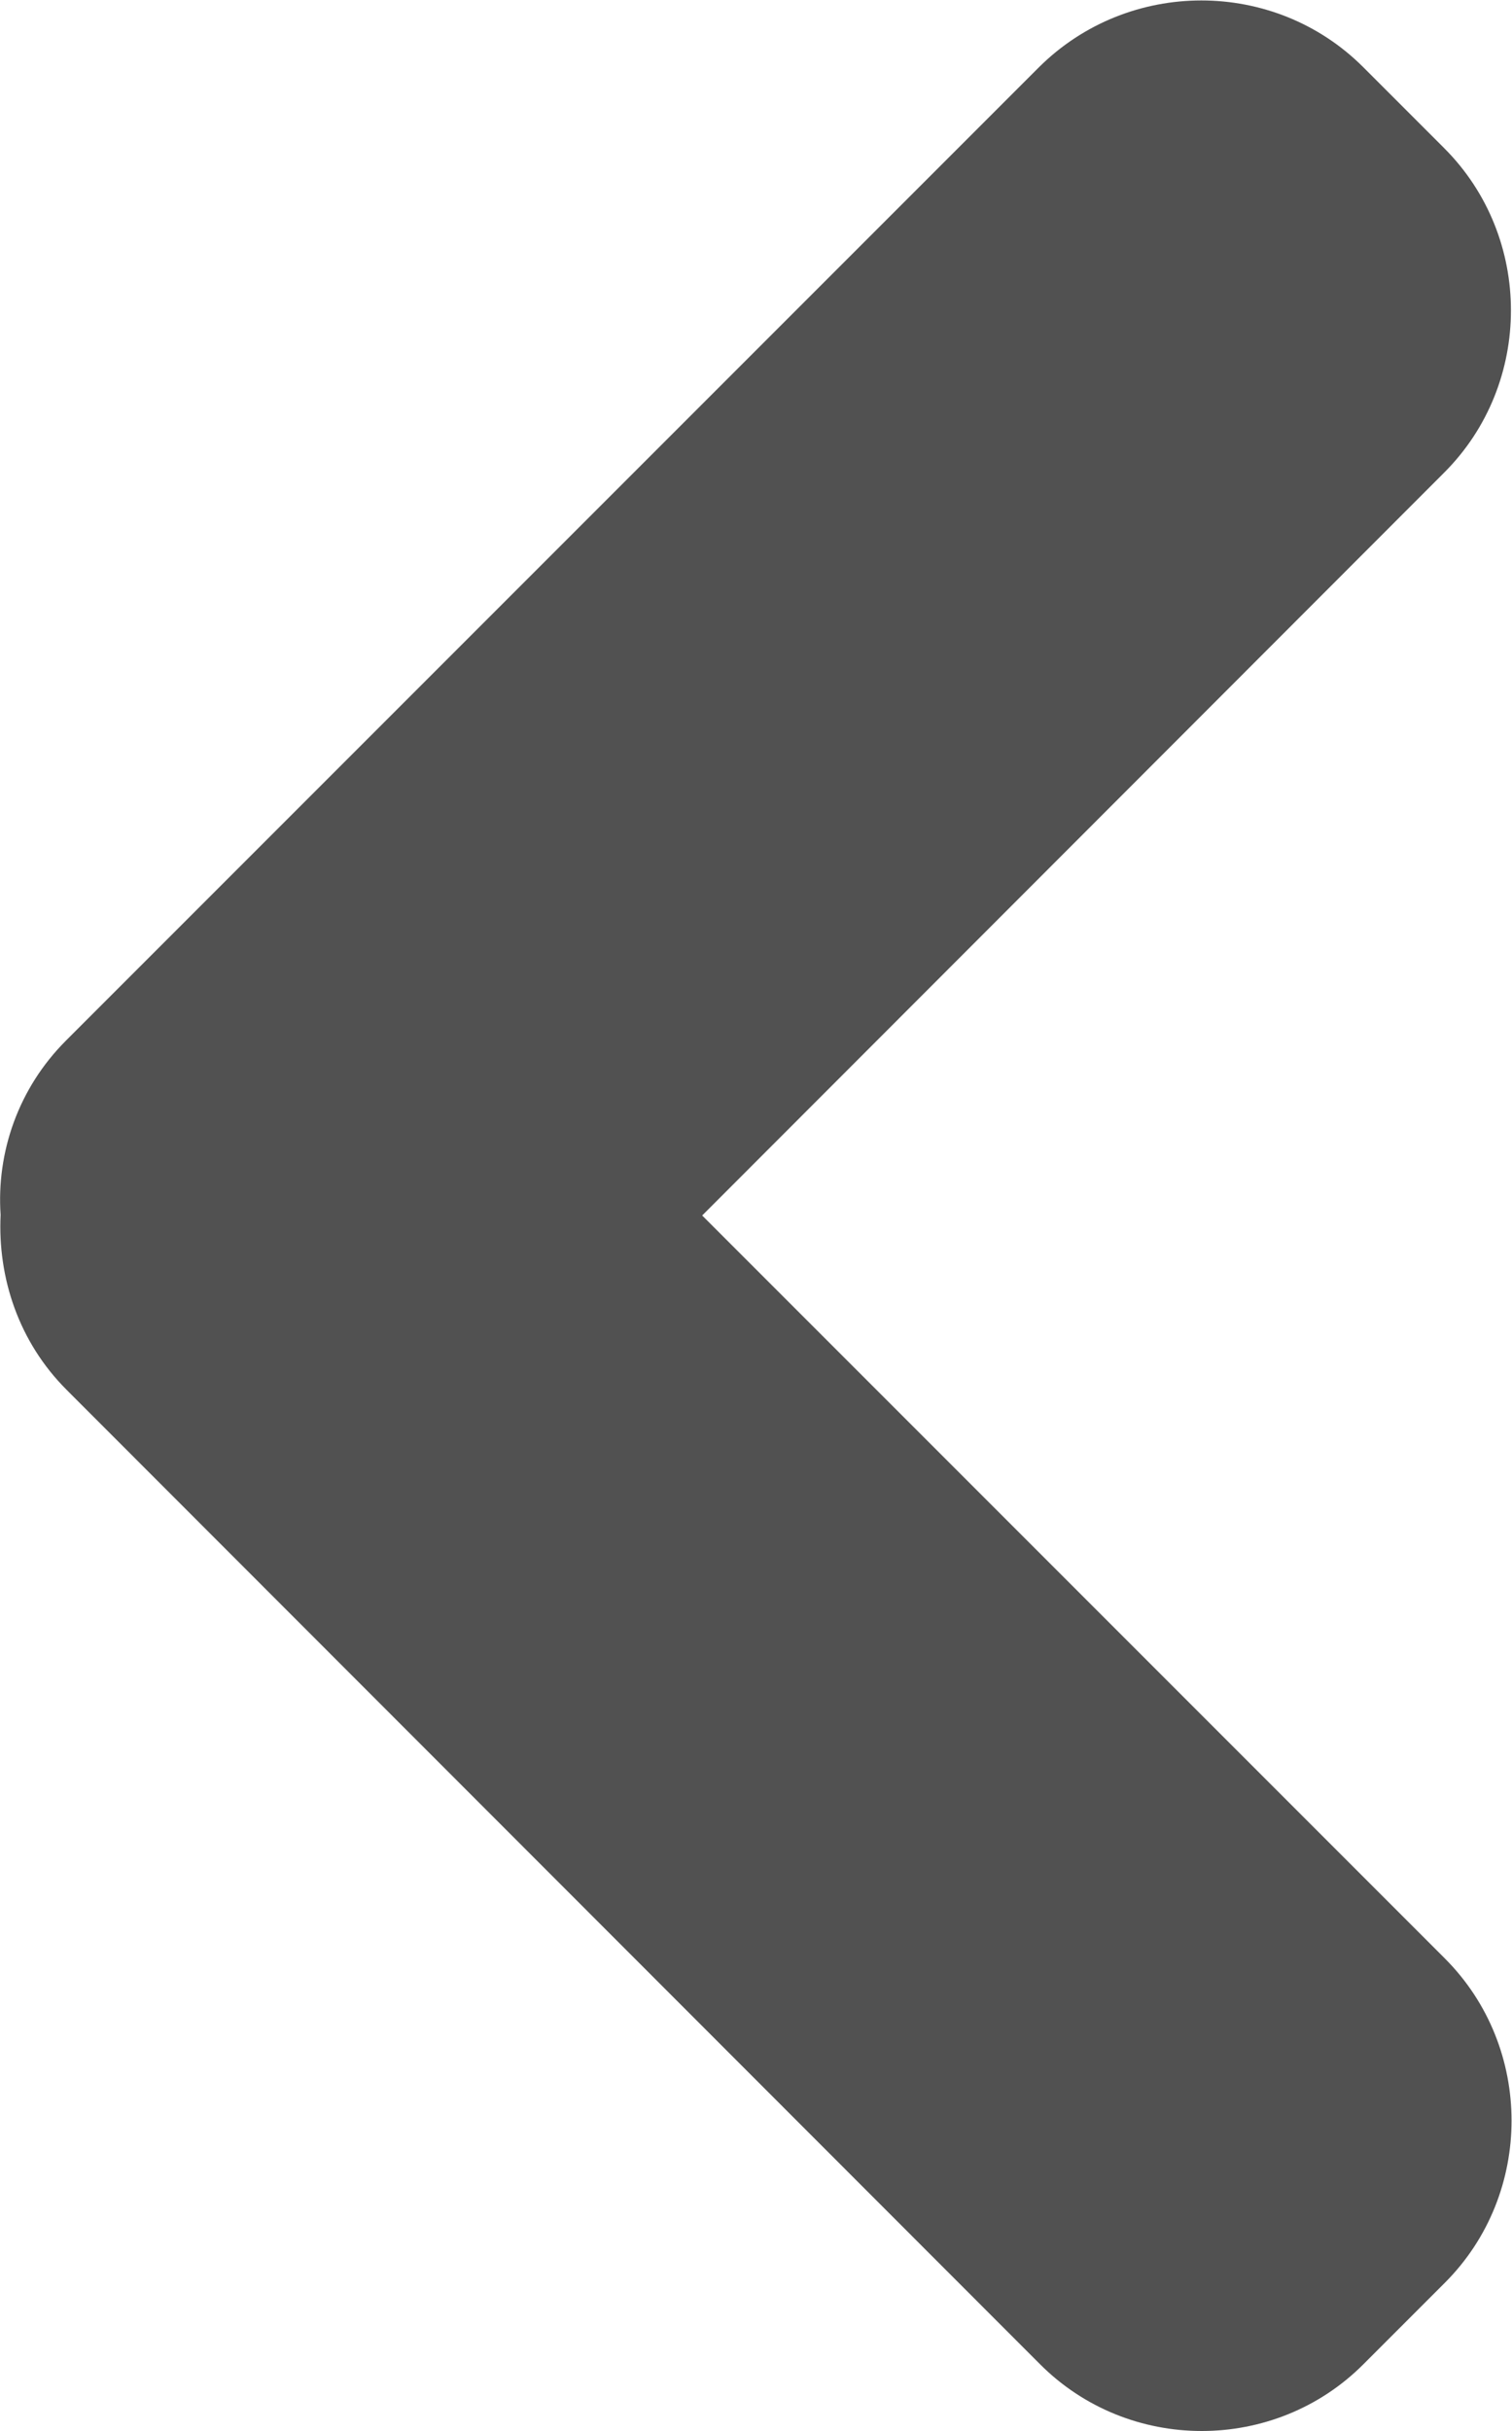 <?xml version="1.0" encoding="utf-8"?>
<!-- Generator: Adobe Illustrator 18.1.0, SVG Export Plug-In . SVG Version: 6.00 Build 0)  -->
<!DOCTYPE svg PUBLIC "-//W3C//DTD SVG 1.1//EN" "http://www.w3.org/Graphics/SVG/1.1/DTD/svg11.dtd">
<svg version="1.1" id="Layer_1" xmlns="http://www.w3.org/2000/svg" xmlns:xlink="http://www.w3.org/1999/xlink" x="0px" y="0px"
	 width="25px" height="40.18px" viewBox="-287 376.91 25 40.18" enable-background="new -287 376.91 25 40.18" xml:space="preserve"
	>
<path fill="#515151" d="M-285.91,394.11l16.09-16.09c1.48-1.47,3.89-1.47,5.36,0l1.34,1.34c1.47,1.47,1.47,3.89,0,5.36L-275.39,397
	l12.28,12.28c1.47,1.47,1.47,3.89,0,5.36l-1.34,1.34c-1.47,1.48-3.89,1.48-5.36,0l-16.09-16.1c-0.79-0.79-1.14-1.85-1.09-2.89
	C-287.06,395.96-286.7,394.9-285.91,394.11z"/>
</svg>
